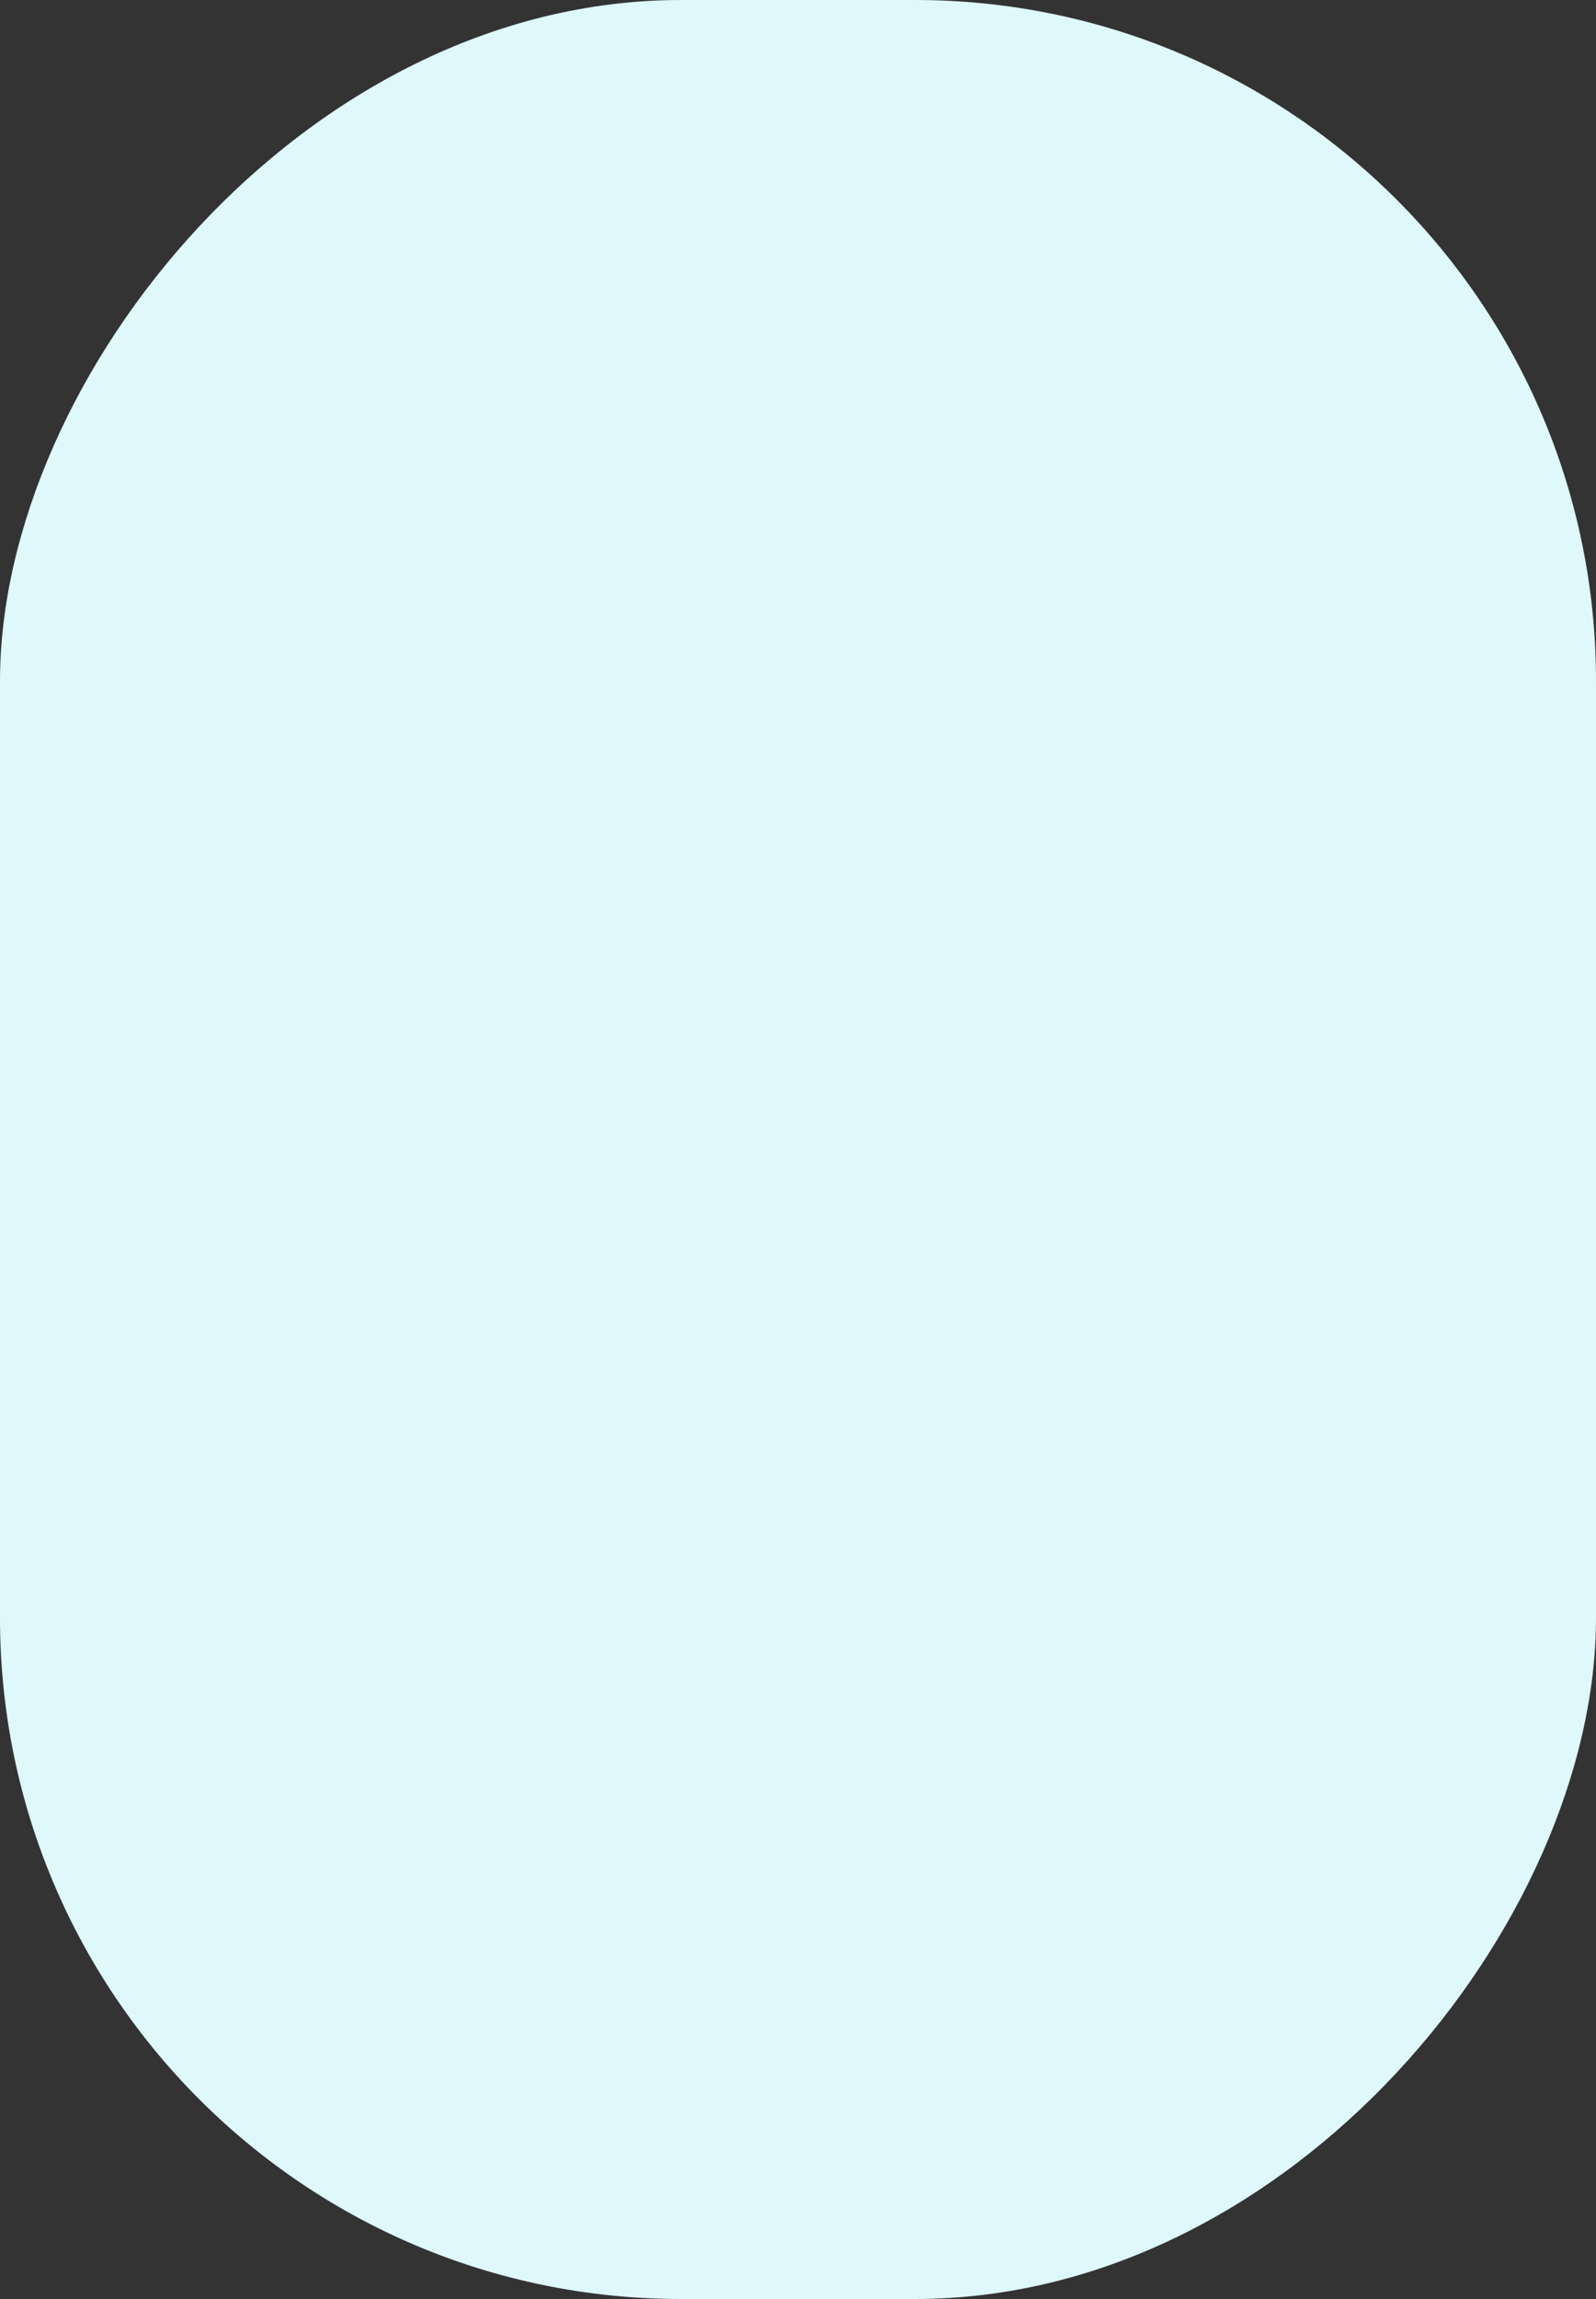 <svg width="75" height="108" viewBox="0 0 75 108" fill="none" xmlns="http://www.w3.org/2000/svg">
<rect x="0" y="0" width="75" height="108" fill="#333333" stroke="none"/>
<rect width="75" height="108" rx="32" transform="matrix(-1 0 0 1 75 0)" fill="#DEF8FC"/>
</svg>
